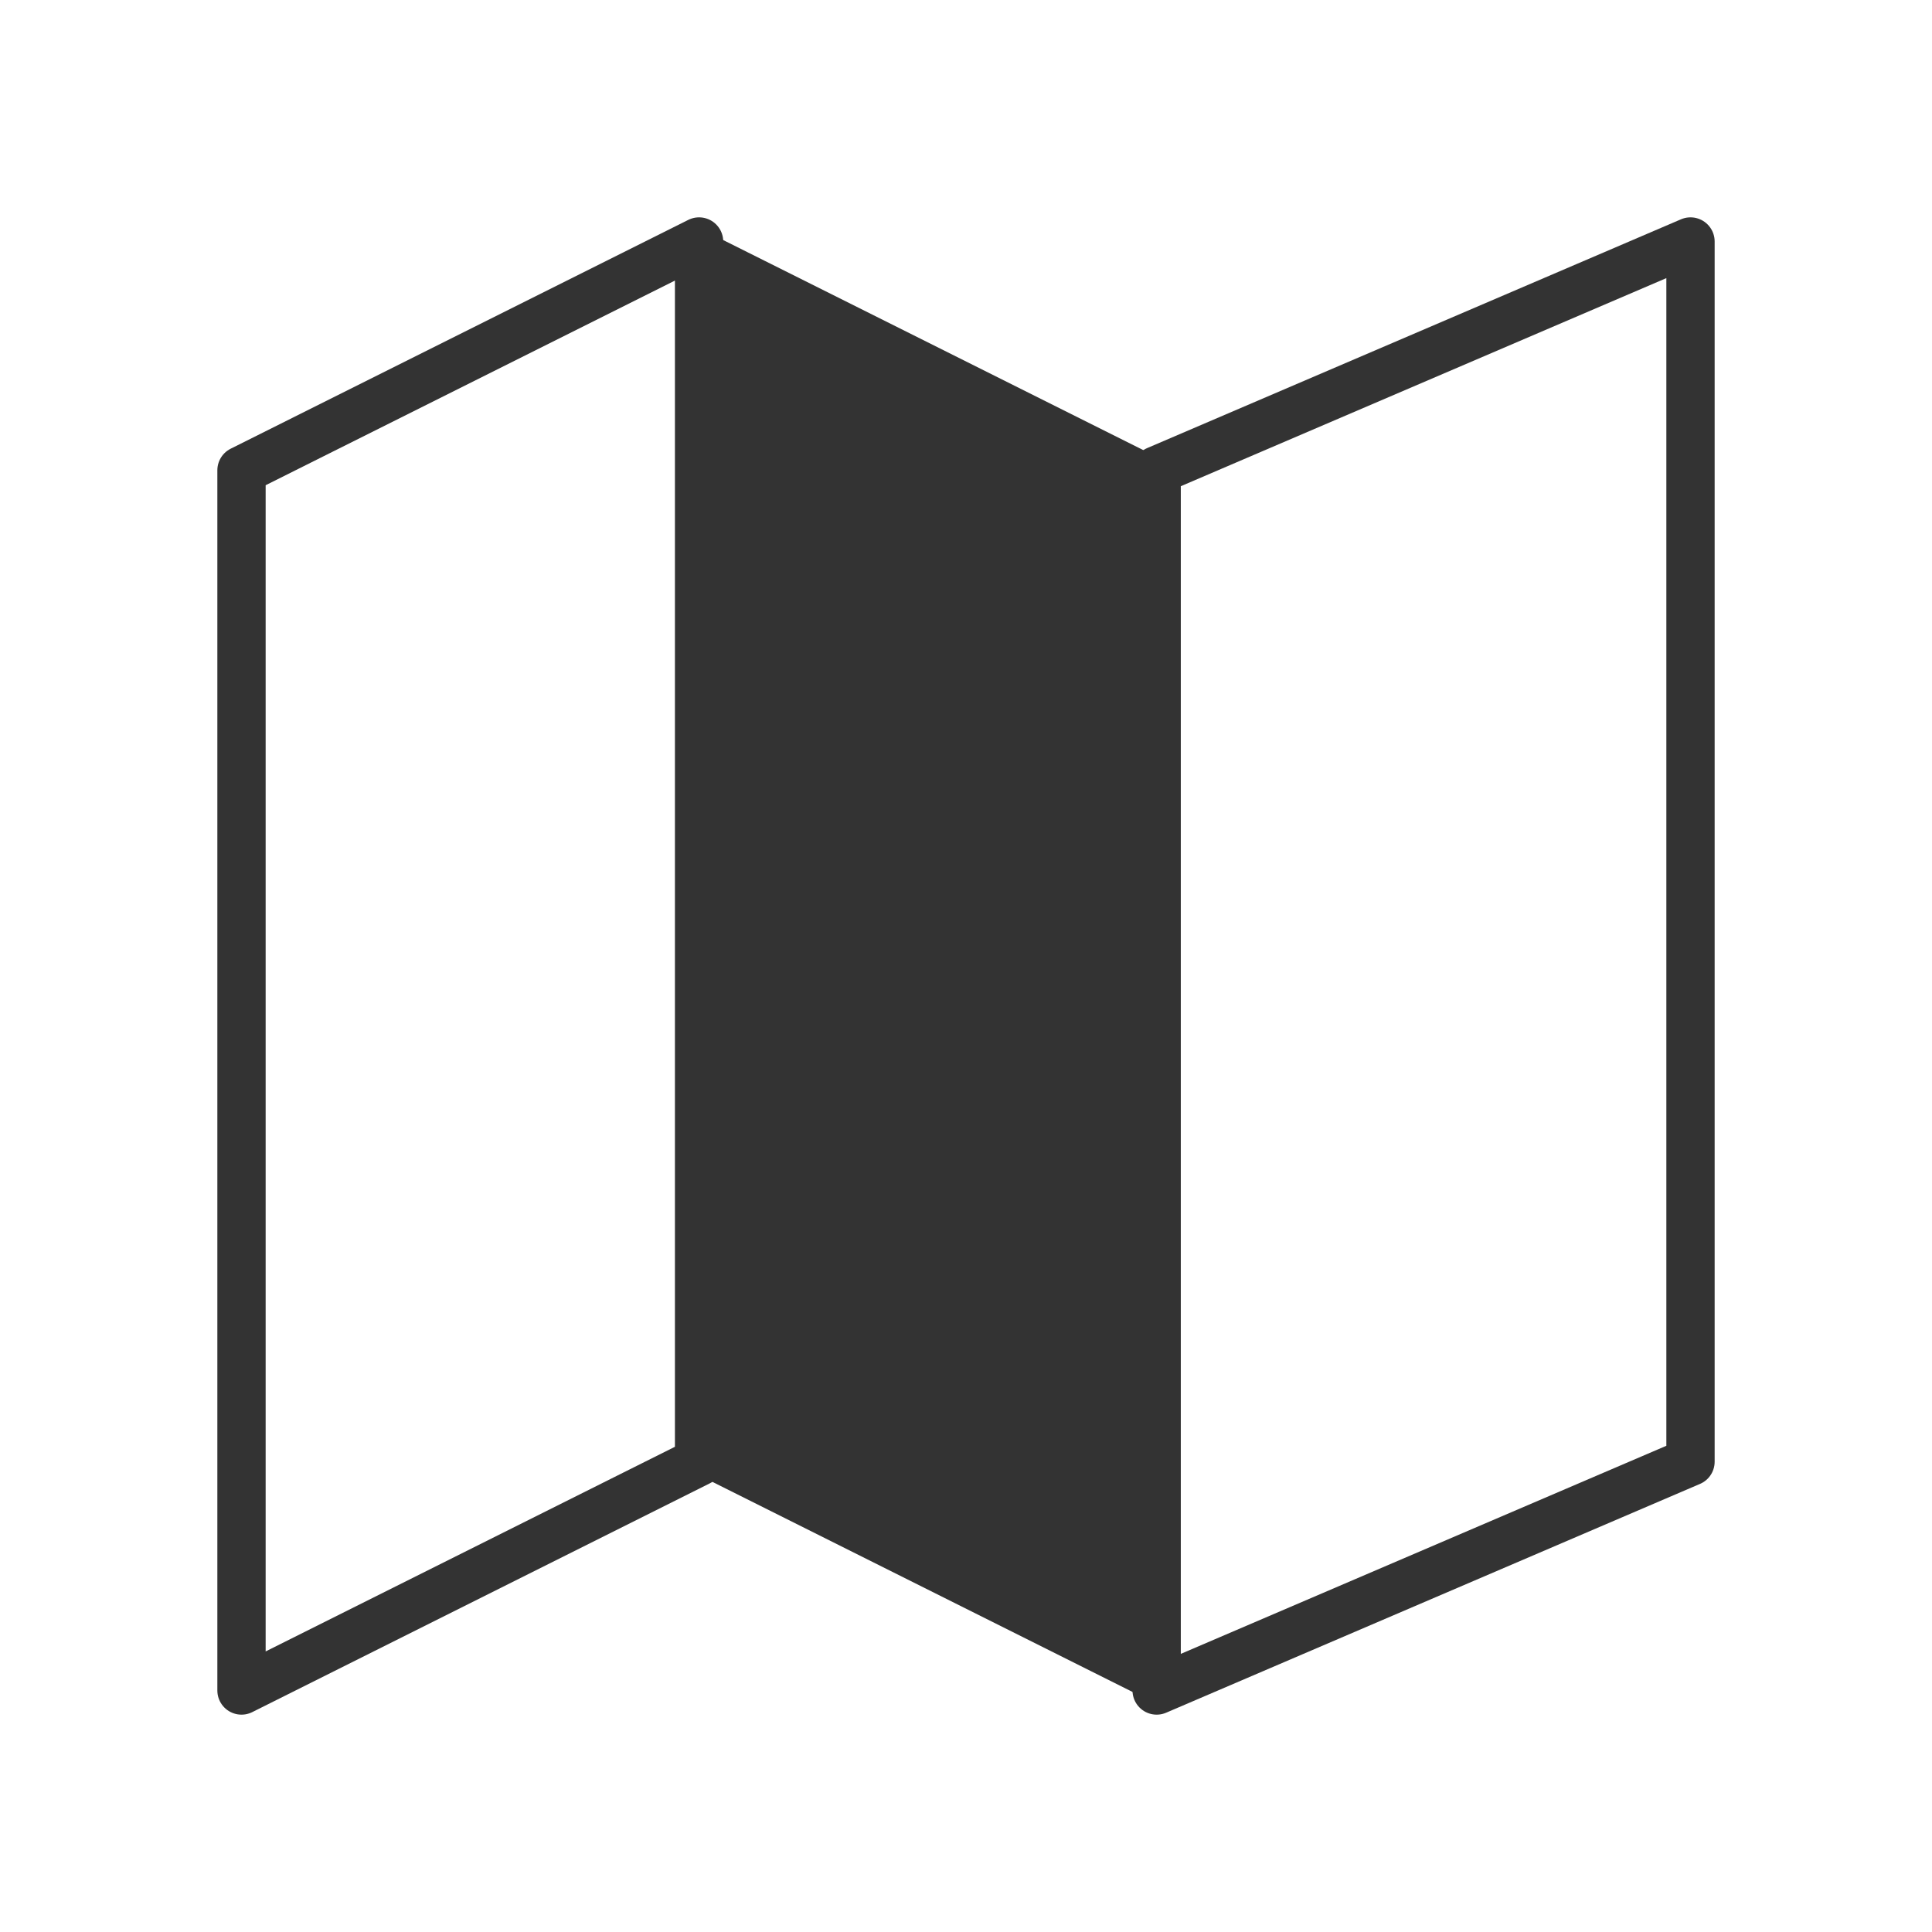 <svg xmlns="http://www.w3.org/2000/svg" viewBox="0 0 320 320">
  <title>map</title>
  <g id="cylinder">
    <polygon points="40 280 40 77.895 115.789 40 115.789 242.105 40 280" style="fill: none;stroke: #333;stroke-linejoin: round;stroke-width: 8px"/>
    <polygon points="191.579 280 191.579 77.895 115.789 40 115.789 242.105 191.579 280" style="fill: #333;stroke: #333;stroke-linejoin: round;stroke-width: 4px"/>
    <polygon points="191.579 280 191.579 77.895 280 40 280 242.105 191.579 280" style="fill: none;stroke: #333;stroke-linejoin: round;stroke-width: 8px"/>
  </g>
</svg>
